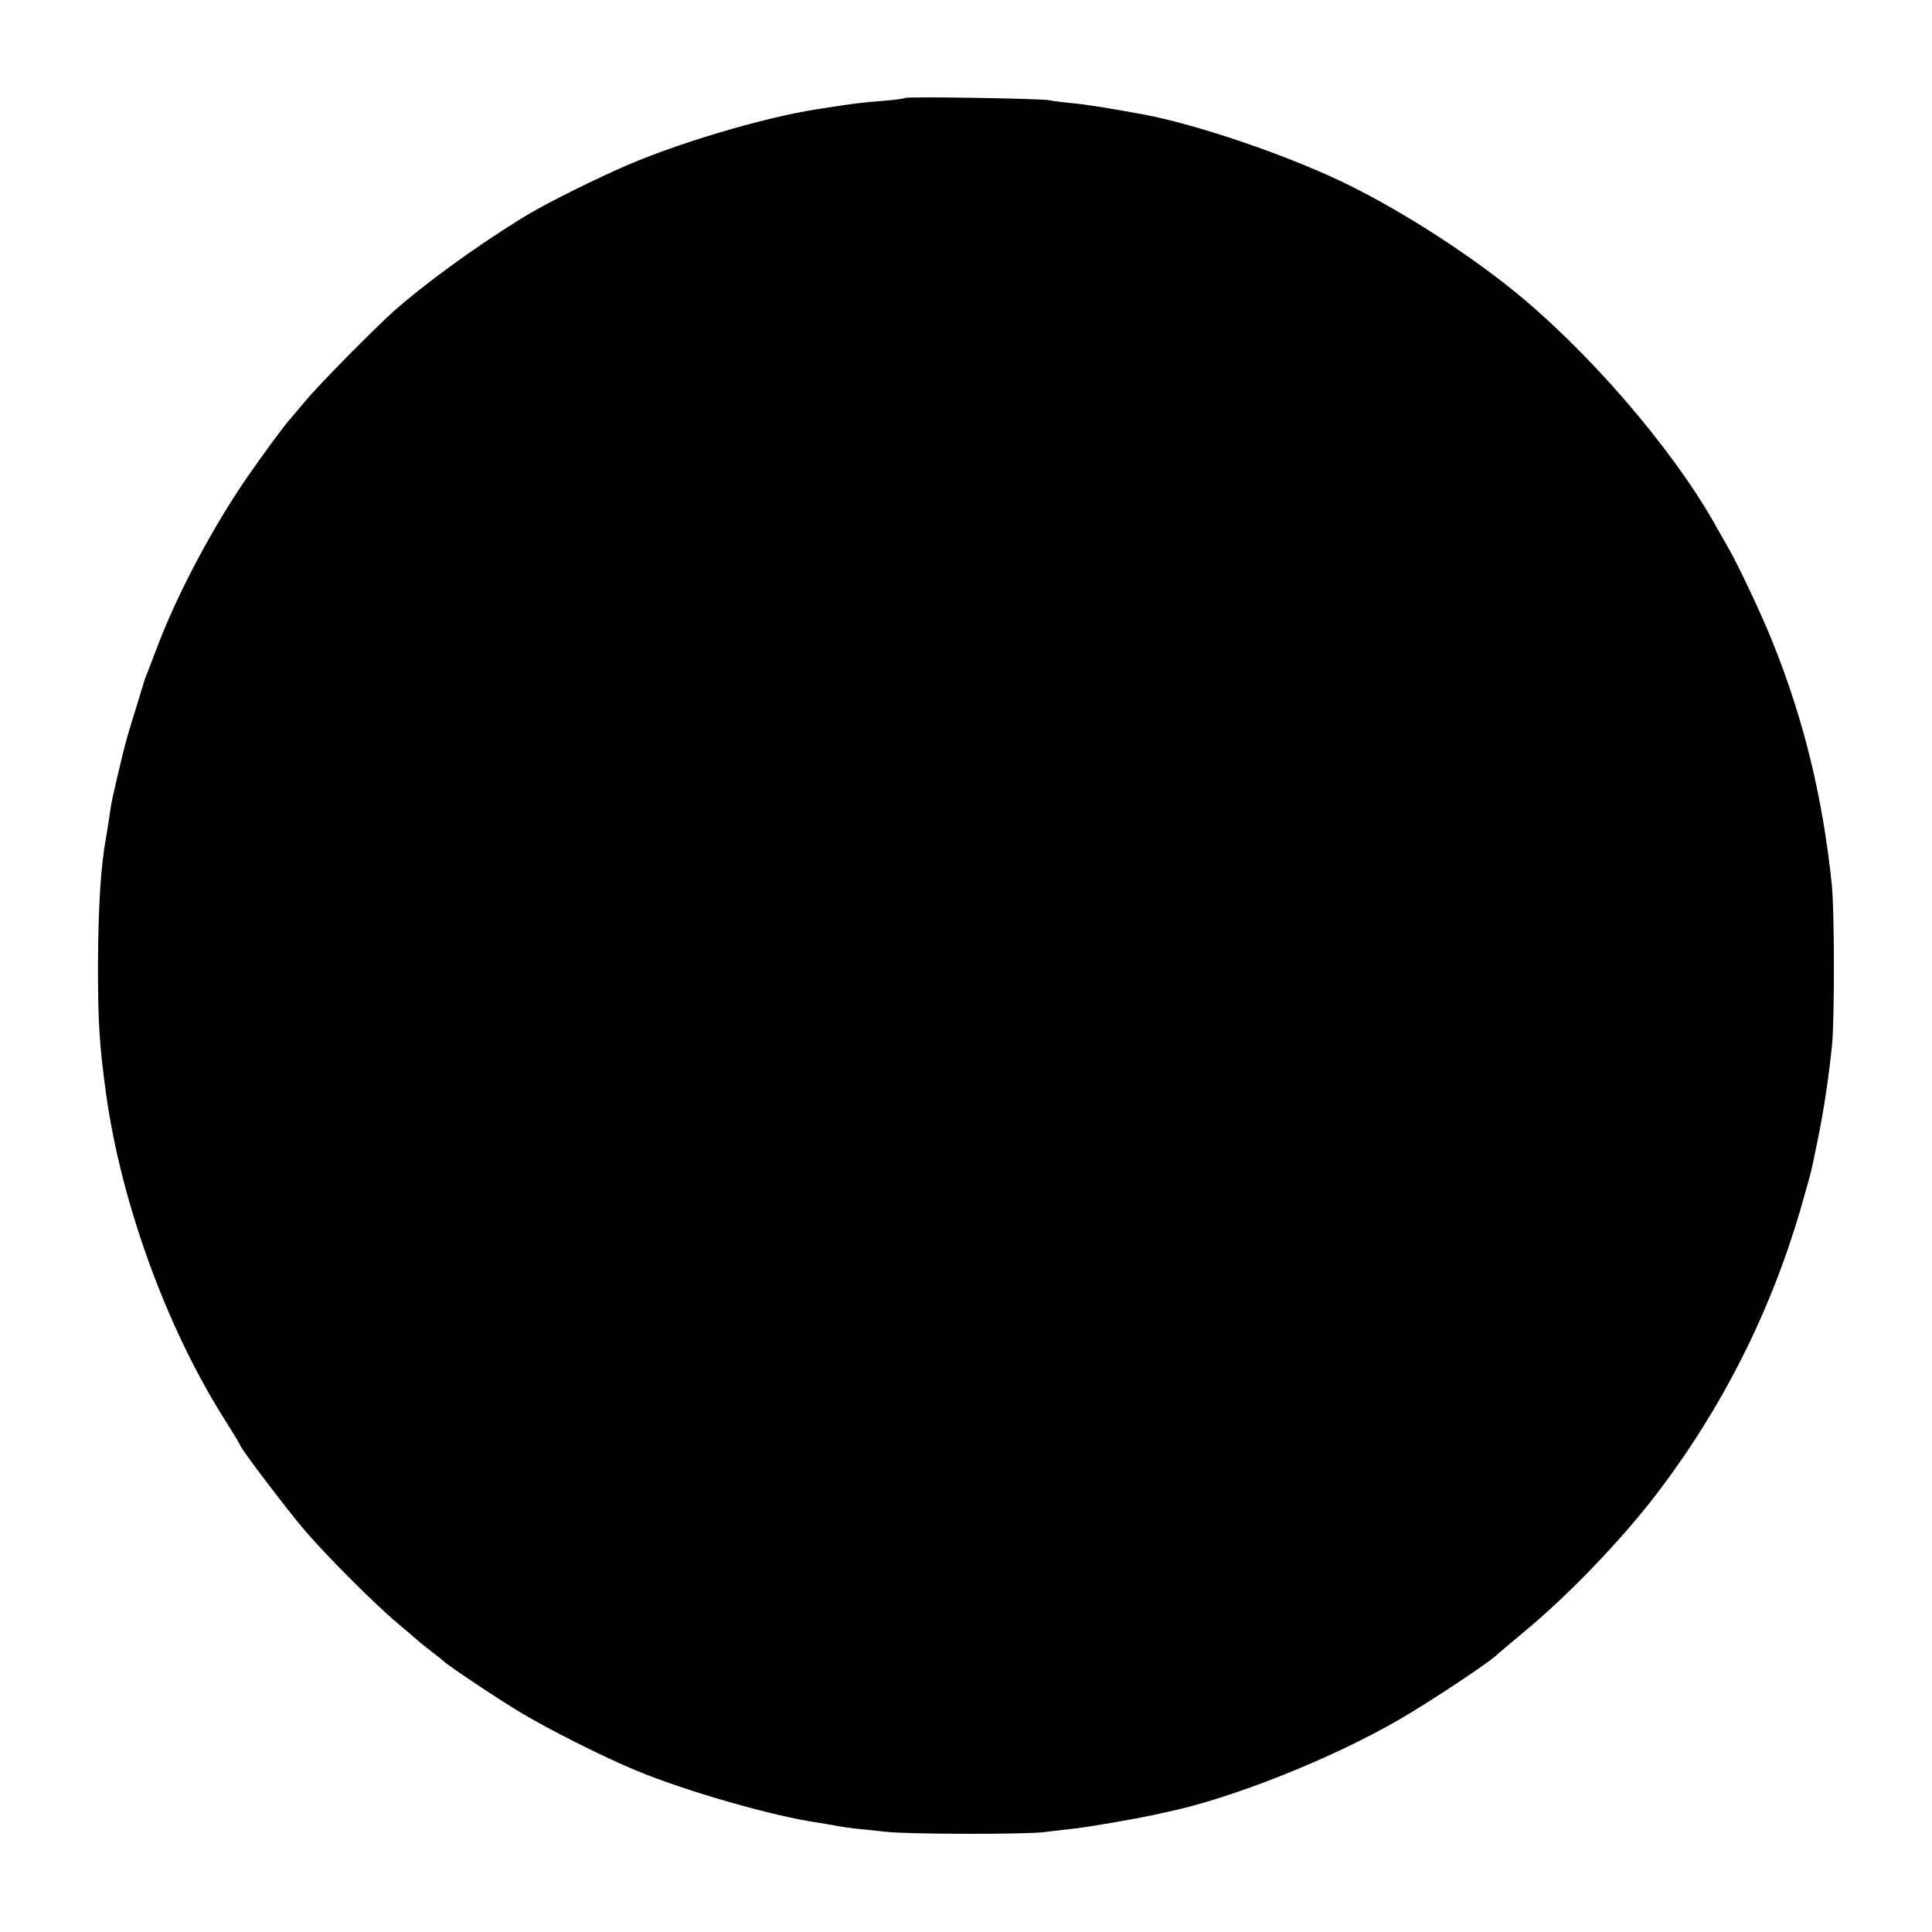 <?xml version="1.0" standalone="no"?>
<!DOCTYPE svg PUBLIC "-//W3C//DTD SVG 20010904//EN"
 "http://www.w3.org/TR/2001/REC-SVG-20010904/DTD/svg10.dtd">
<svg version="1.0" xmlns="http://www.w3.org/2000/svg"
 width="700pt" height="700pt" viewBox="0 0 700 700"
 preserveAspectRatio="xMidYMid meet">
<g transform="translate(0,700) scale(0.1,-0.1)"
fill="#000000" stroke="none">
<path d="M3279 6645 c-3 -2 -36 -7 -74 -10 -82 -6 -112 -10 -240 -30 -203 -31
-533 -130 -730 -220 -143 -65 -278 -134 -350 -179 -175 -109 -348 -236 -459
-334 -72 -65 -270 -265 -316 -321 -25 -29 -50 -59 -55 -65 -22 -23 -104 -135
-160 -216 -122 -177 -245 -408 -318 -595 -19 -49 -38 -99 -42 -110 -5 -11 -9
-22 -10 -25 -1 -3 -15 -50 -32 -105 -27 -86 -36 -118 -49 -170 -40 -169 -39
-163 -48 -226 -4 -25 -9 -59 -12 -75 -19 -104 -28 -249 -29 -459 0 -214 5
-291 30 -473 55 -391 217 -838 425 -1169 33 -52 60 -97 60 -99 0 -10 174 -239
236 -311 78 -91 256 -269 333 -333 29 -25 63 -53 75 -64 11 -10 37 -30 56 -45
19 -14 37 -29 40 -32 11 -12 199 -138 280 -186 108 -64 299 -160 415 -208 186
-77 499 -166 660 -189 22 -4 51 -8 65 -11 14 -3 43 -7 65 -10 22 -2 74 -7 115
-12 85 -9 499 -10 575 -1 28 4 77 9 110 13 53 6 214 34 285 49 14 3 34 8 45
10 233 48 599 193 847 337 115 67 334 212 358 239 3 3 46 39 95 80 157 130
349 330 474 493 239 312 415 660 525 1037 20 69 38 134 40 145 3 11 11 54 20
95 24 116 41 230 54 355 9 96 9 482 -1 580 -33 316 -101 597 -215 880 -38 95
-123 276 -160 340 -9 17 -33 57 -51 90 -160 281 -464 631 -736 849 -182 145
-418 295 -620 391 -210 99 -517 203 -710 240 -121 22 -205 36 -258 41 -34 3
-73 8 -87 11 -30 6 -516 14 -521 8z"/>
</g>
</svg>
